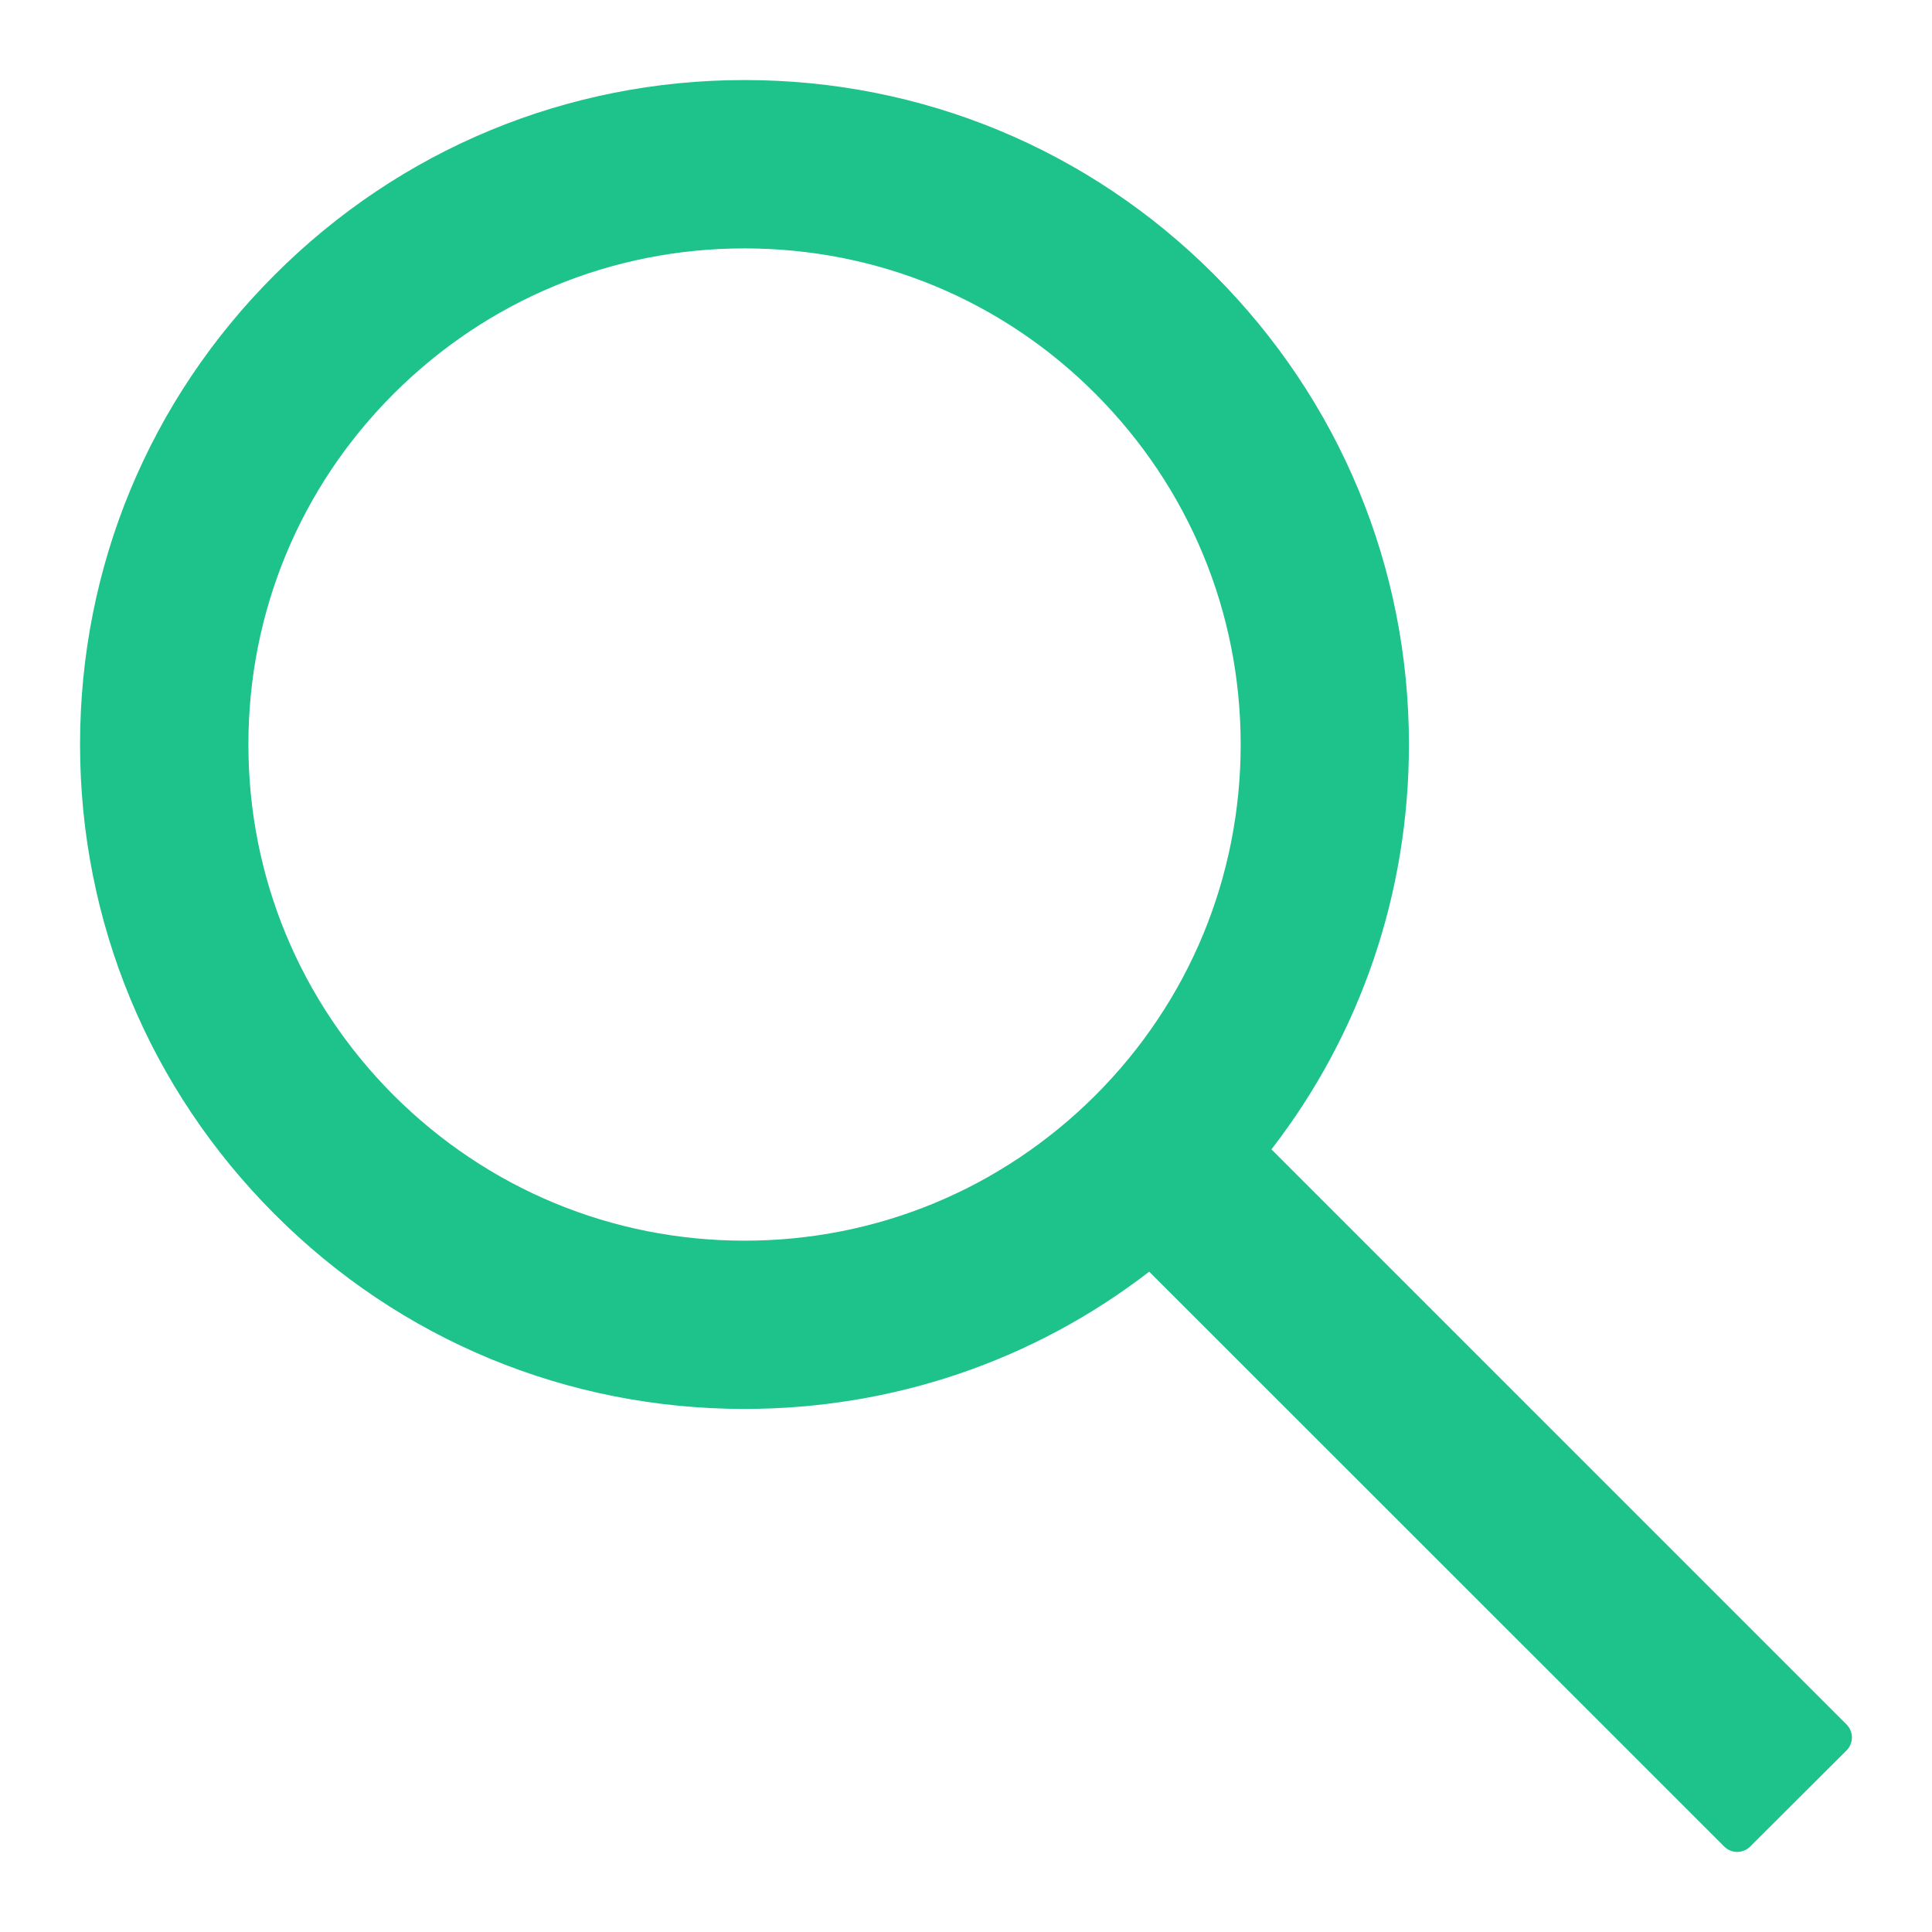 <svg width="23" height="23" viewBox="0 0 23 23" fill="none" xmlns="http://www.w3.org/2000/svg">
<path d="M21.984 20.531L15.136 13.683C16.199 12.309 16.773 10.63 16.773 8.863C16.773 6.749 15.948 4.766 14.456 3.271C12.963 1.776 10.975 0.953 8.863 0.953C6.751 0.953 4.763 1.778 3.271 3.271C1.776 4.763 0.953 6.749 0.953 8.863C0.953 10.975 1.778 12.963 3.271 14.456C4.763 15.951 6.749 16.773 8.863 16.773C10.63 16.773 12.307 16.199 13.681 15.139L20.528 21.984C20.548 22.004 20.572 22.02 20.598 22.03C20.625 22.041 20.653 22.047 20.681 22.047C20.709 22.047 20.738 22.041 20.764 22.03C20.79 22.02 20.814 22.004 20.834 21.984L21.984 20.837C22.004 20.817 22.02 20.793 22.03 20.767C22.041 20.74 22.047 20.712 22.047 20.684C22.047 20.655 22.041 20.627 22.03 20.601C22.02 20.575 22.004 20.551 21.984 20.531ZM13.04 13.04C11.922 14.155 10.44 14.77 8.863 14.77C7.287 14.77 5.805 14.155 4.687 13.04C3.571 11.922 2.957 10.44 2.957 8.863C2.957 7.287 3.571 5.802 4.687 4.687C5.805 3.571 7.287 2.957 8.863 2.957C10.44 2.957 11.925 3.569 13.04 4.687C14.155 5.805 14.77 7.287 14.77 8.863C14.77 10.44 14.155 11.925 13.04 13.04Z" fill="#1EC28B"/>
</svg>
